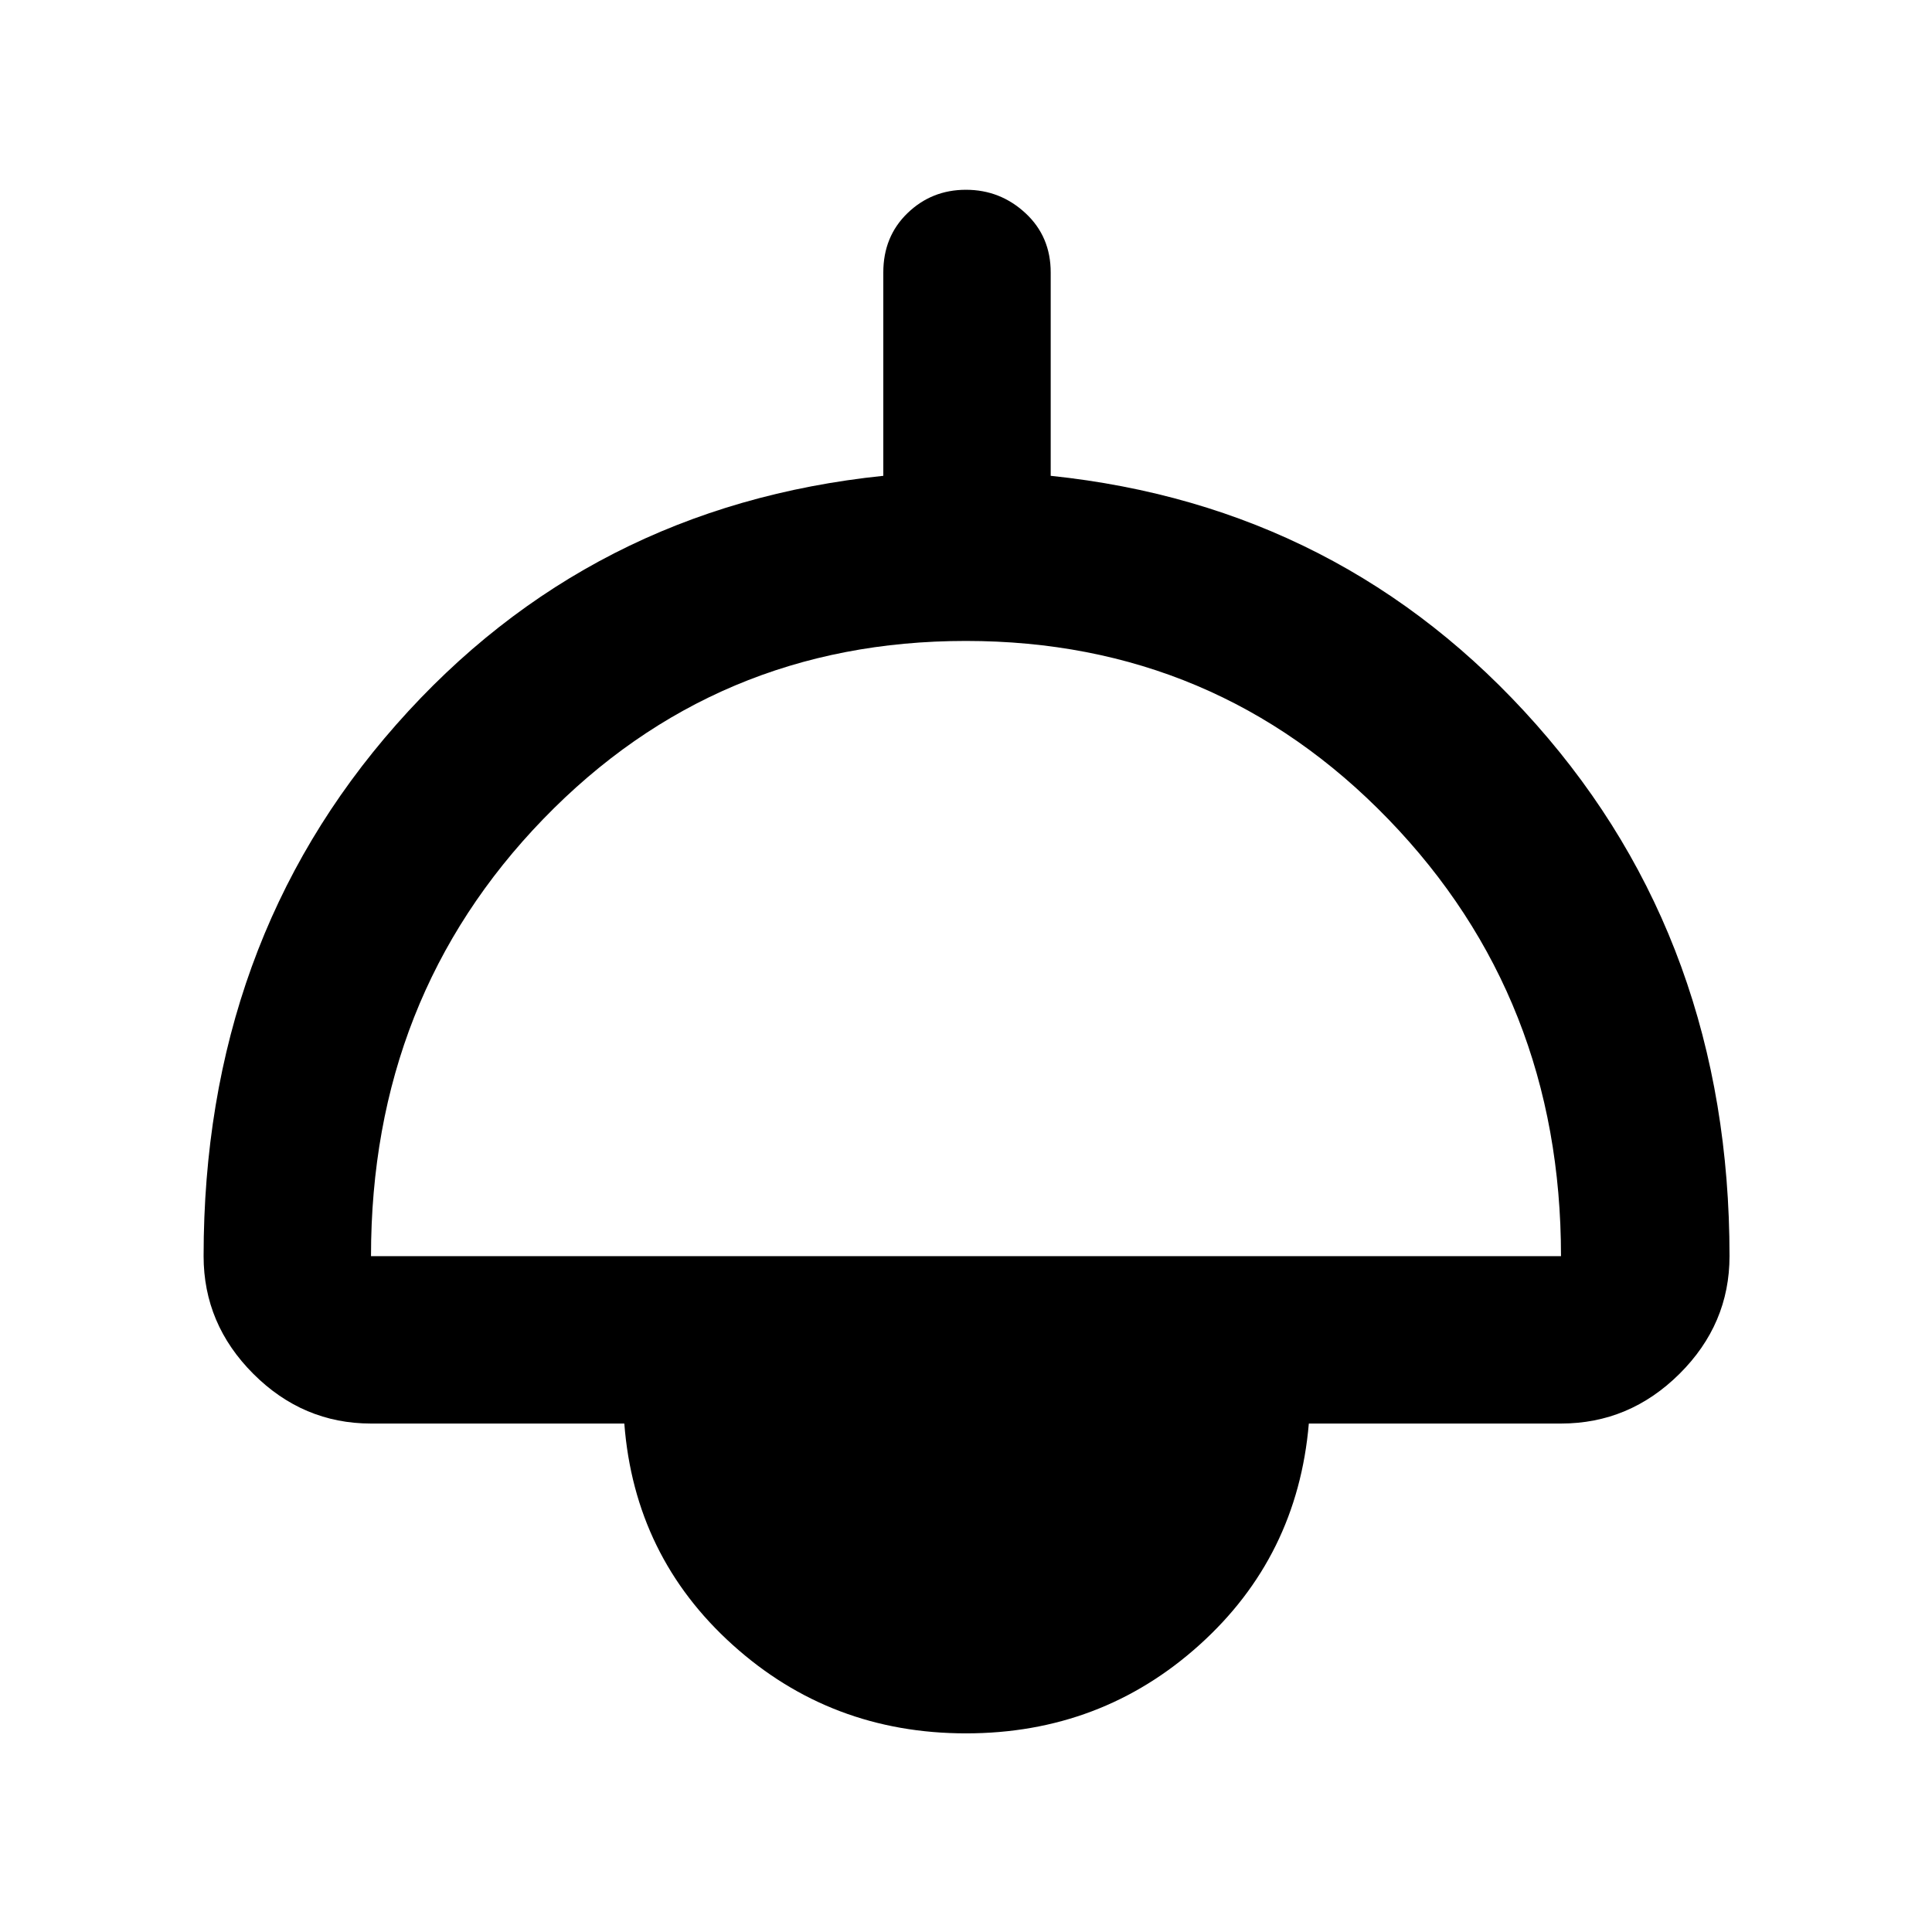 <svg xmlns="http://www.w3.org/2000/svg" height="48" viewBox="0 -960 960 960" width="48"><path d="M480-98.7q-67.17 0-115.93-43.96-48.77-43.95-53.85-109.99H184.35q-33.78 0-58.48-24.7-24.7-24.7-24.7-58.48 0-155.61 95.72-264.11 95.72-108.49 242.02-123.63v-101.04q0-17.85 12.01-29.47 12.01-11.62 29.06-11.62 17.05 0 29.58 11.62 12.53 11.62 12.53 29.47v101.04q145.3 15.14 241.3 123.63 96 108.5 96 264.11 0 33.78-24.86 58.48-24.87 24.7-58.88 24.7h-125.3q-5.65 66.17-54.42 110.06Q547.17-98.7 480-98.7ZM184.35-335.83h591.3q0-128.34-85.71-217.02-85.72-88.67-210.01-88.67-124.3 0-209.94 88.45t-85.64 217.24Z"/></svg>